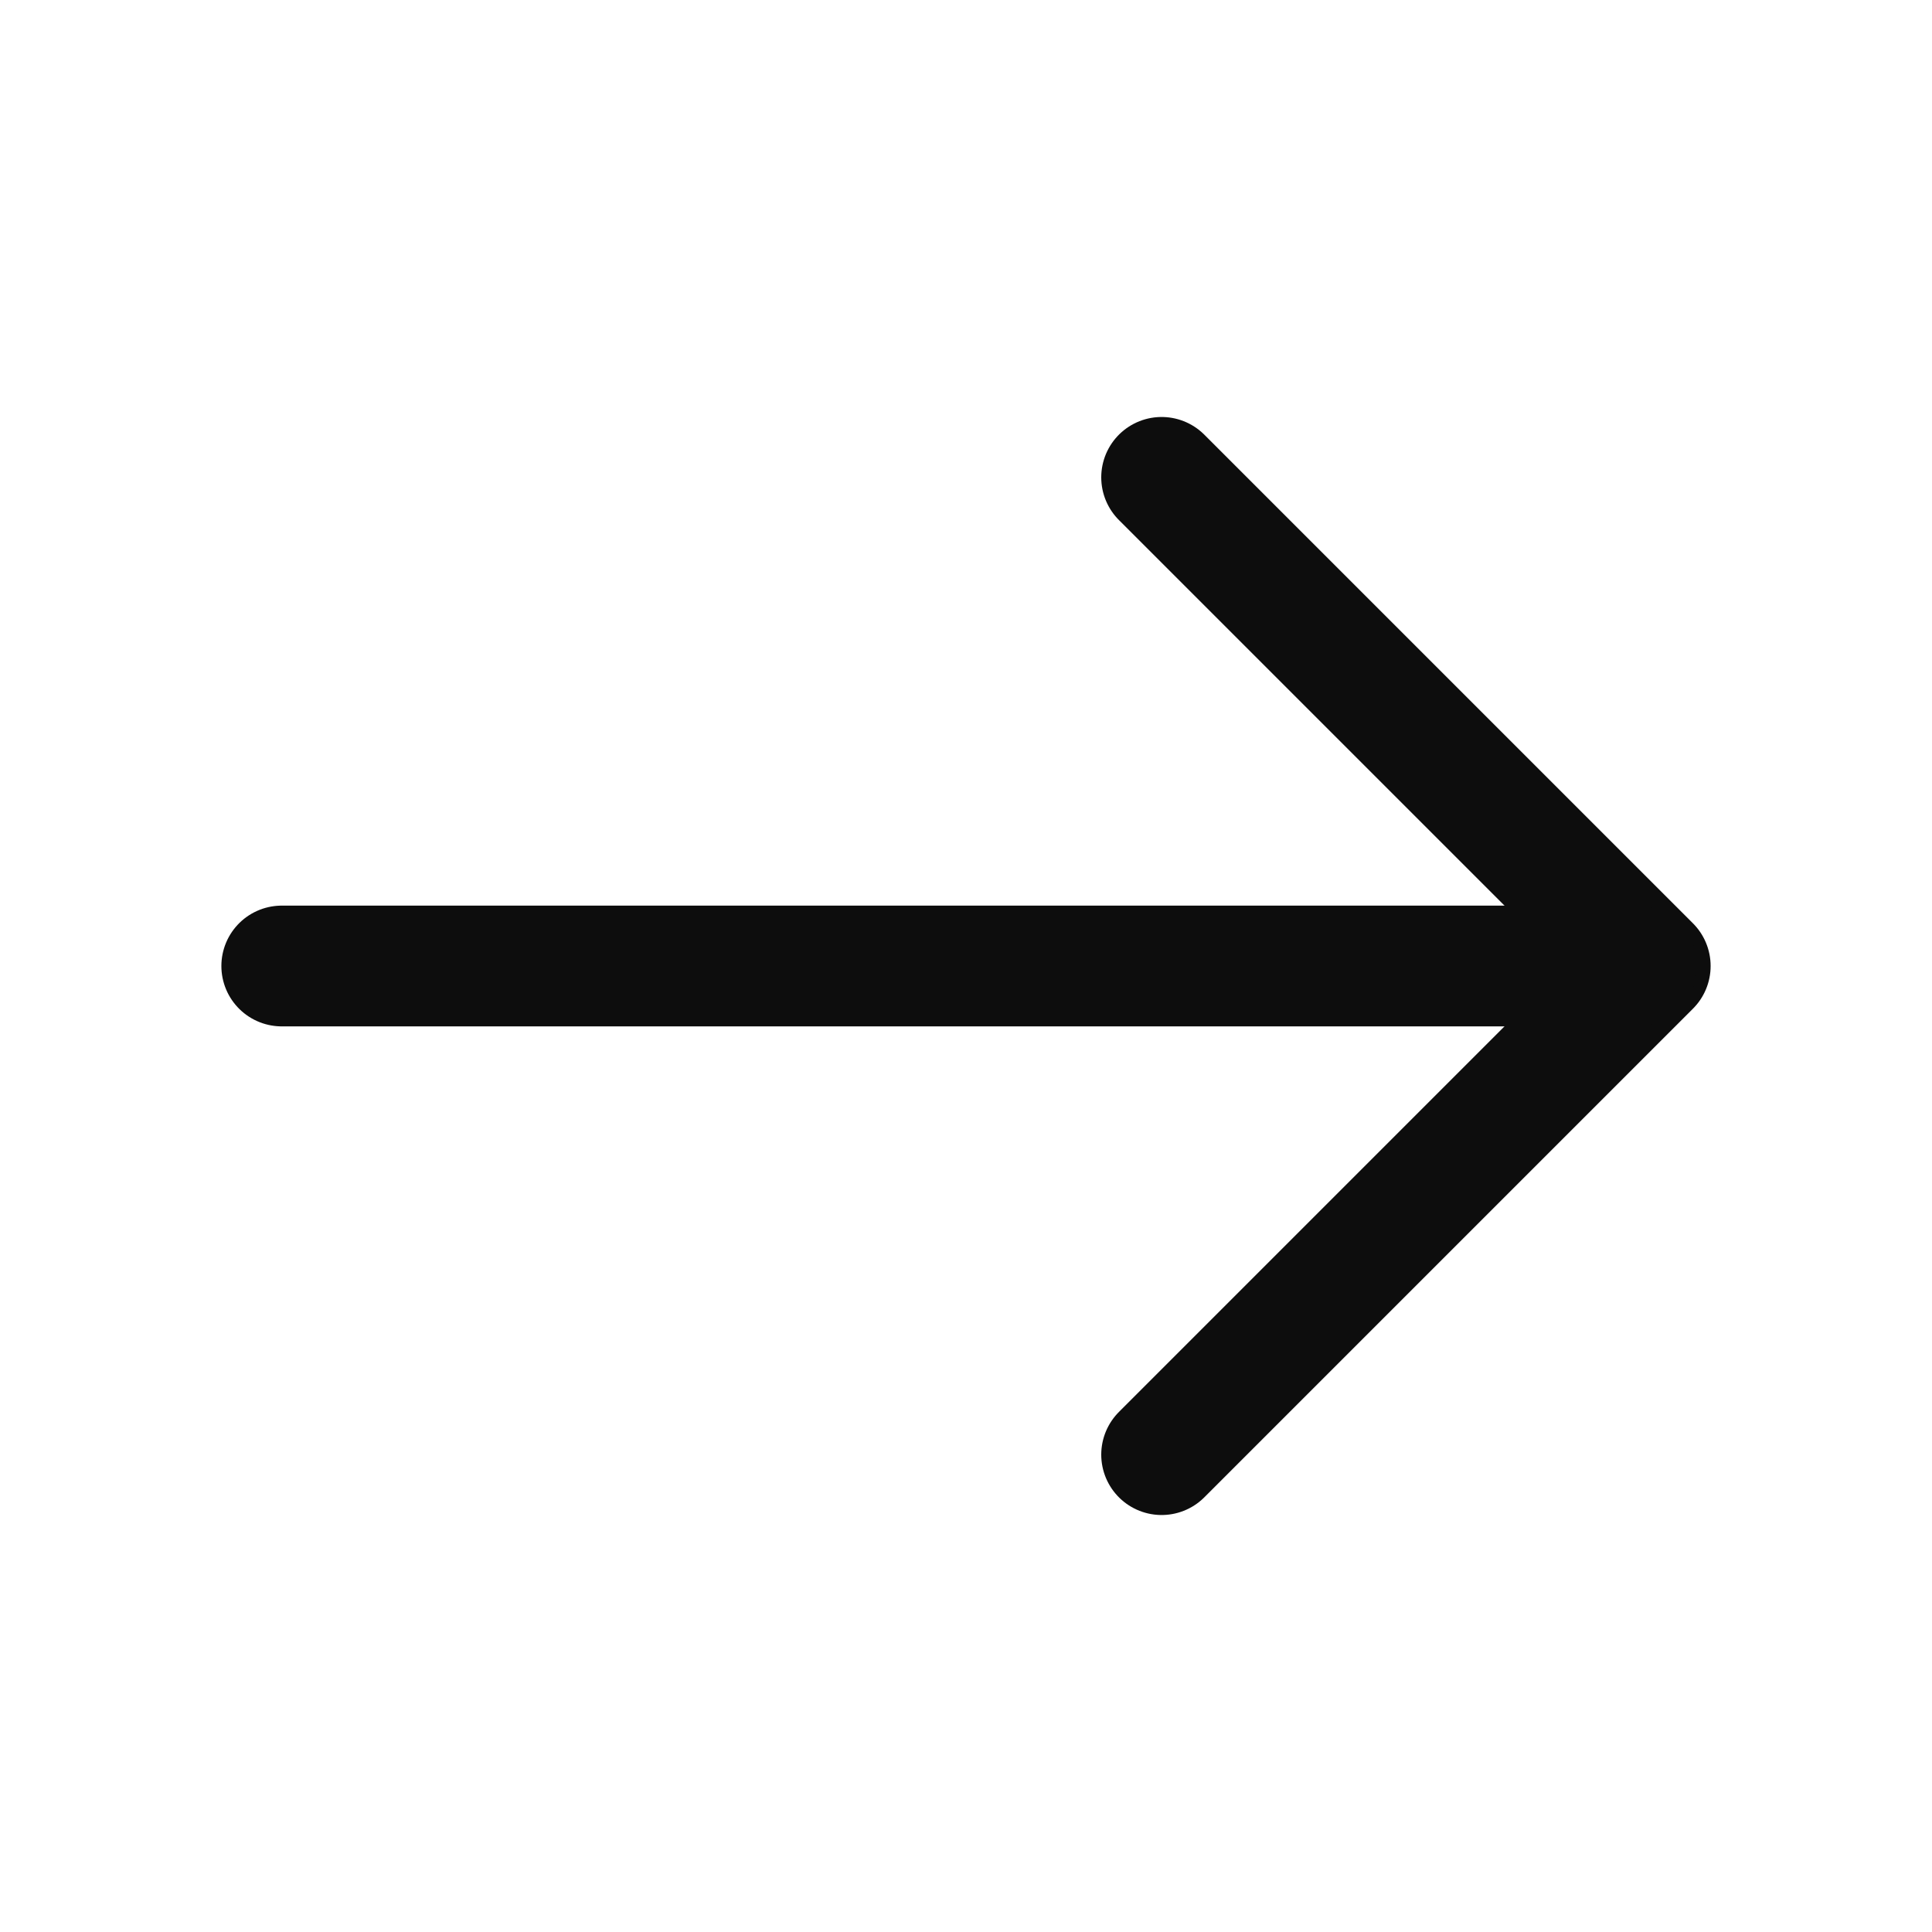 <svg width="100%" height="100%" viewBox="0 0 24 24" fill="none" xmlns="http://www.w3.org/2000/svg">
    <path d="M14.43 18.07L20.5 12L14.43 5.93" stroke="#0d0d0d" stroke-width="1.5" stroke-miterlimit="10"
        stroke-linecap="round" stroke-linejoin="round" />
    <path d="M3.5 12L20.33 12" stroke="#0d0d0d" stroke-width="1.5" stroke-miterlimit="10" stroke-linecap="round"
        stroke-linejoin="round" />
</svg>